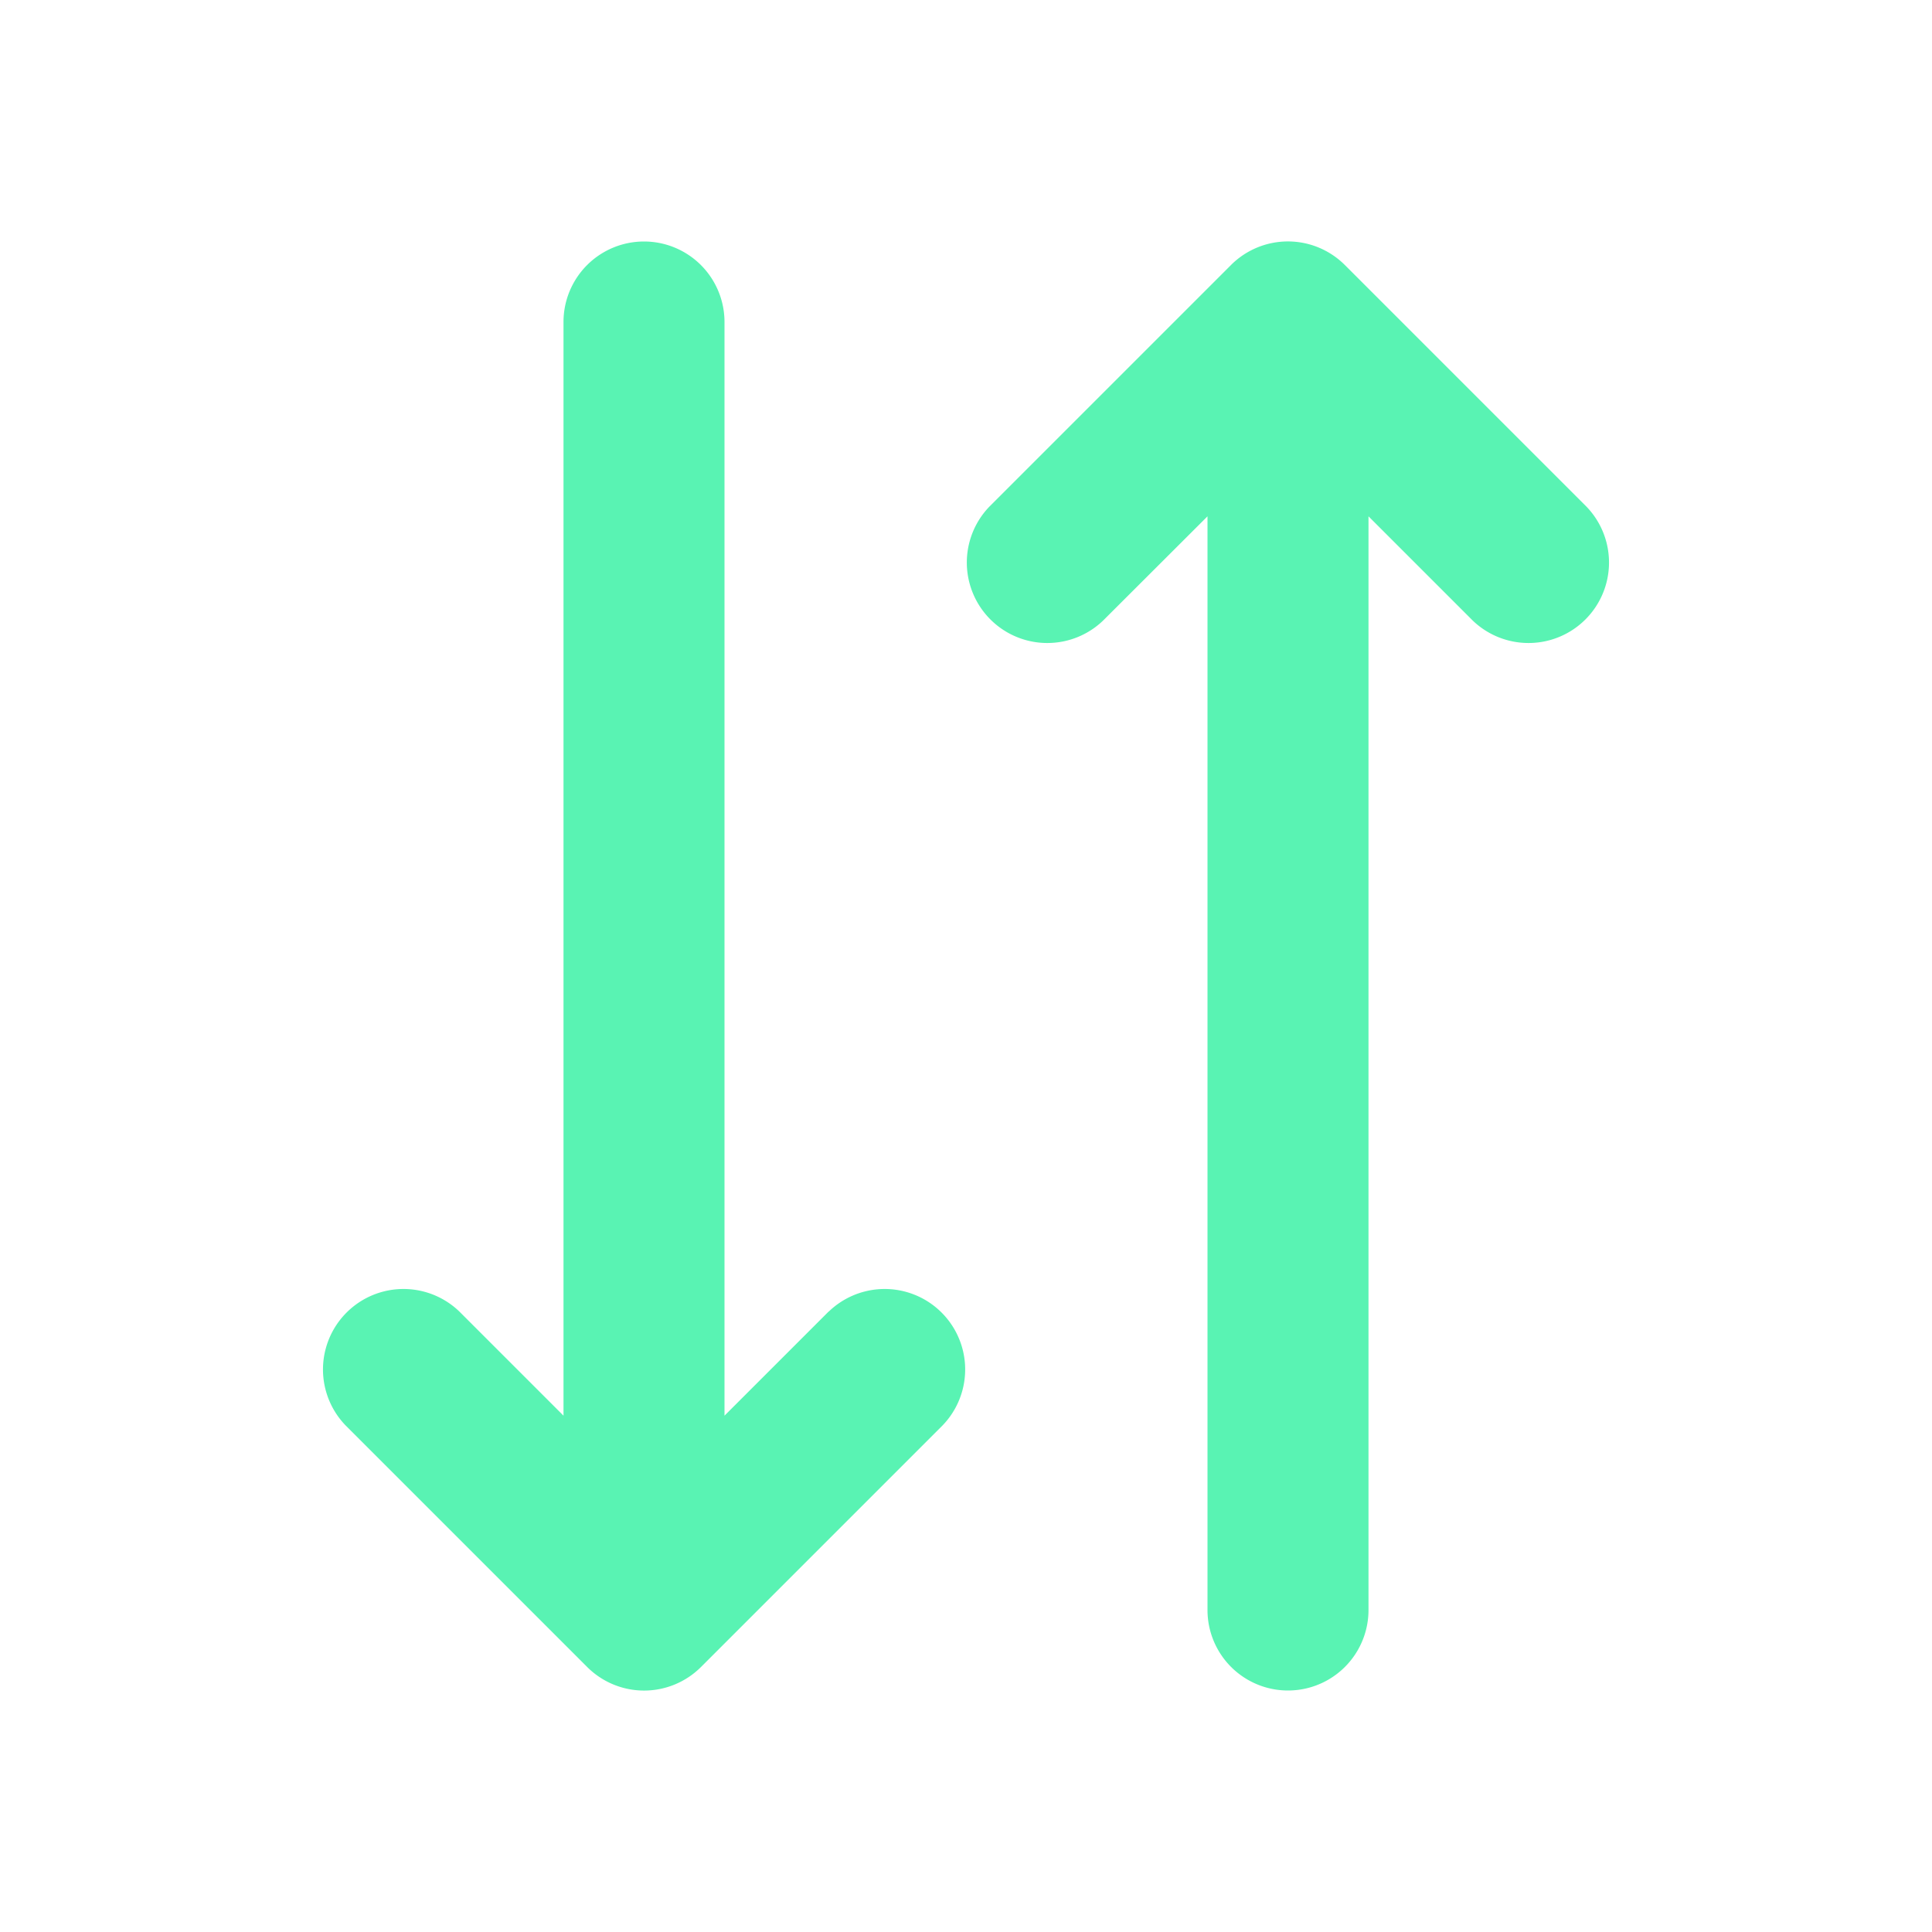<svg viewBox="0 0 24 24" fill="#59f3b3"><g><path d="M10.293,16.293,9,17.586V4A1,1,0,0,0,7,4V17.586L5.707,16.293a1,1,0,0,0-1.414,1.414l3,3a1,1,0,0,0,1.416,0l3-3a1,1,0,0,0-1.414-1.414Z"/><path d="M19.707,6.293l-3-3a1,1,0,0,0-1.416,0l-3,3a1,1,0,0,0,1.414,1.414L15,6.414V20a1,1,0,0,0,2,0V6.414l1.293,1.293a1,1,0,0,0,1.414-1.414Z"/></g></svg>

